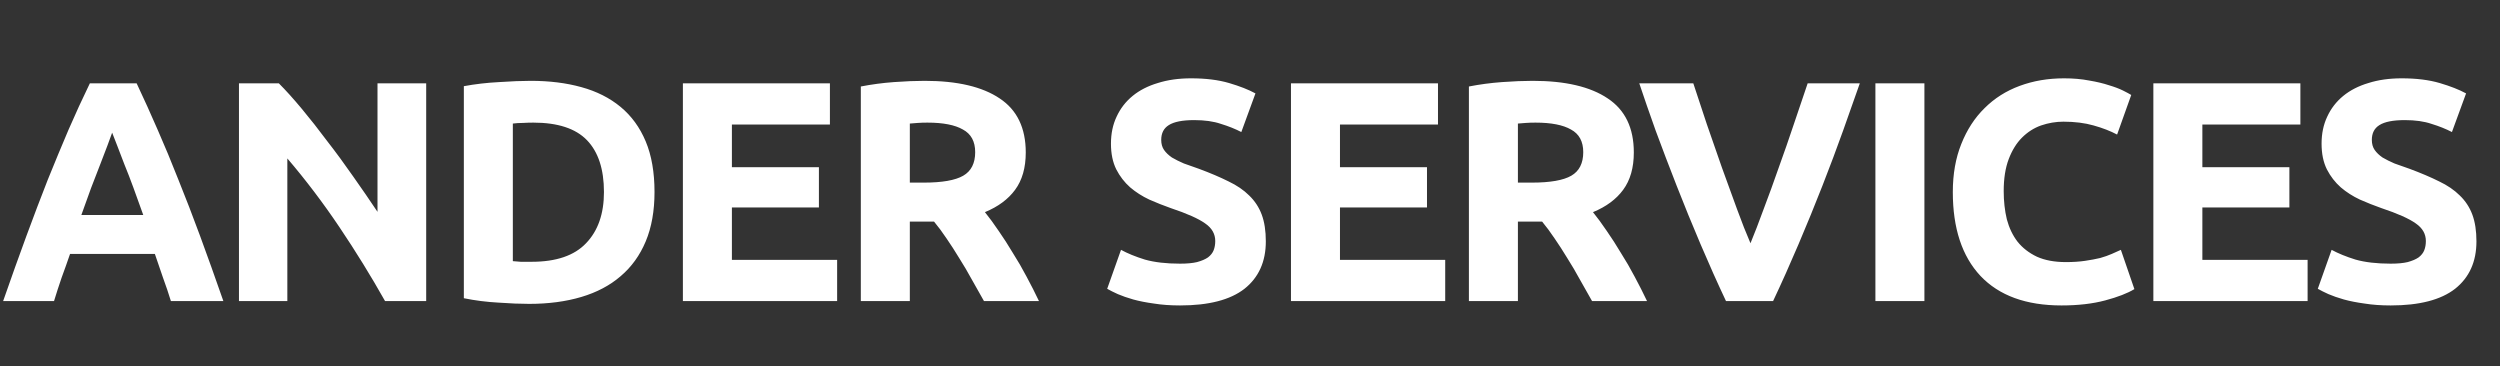 <svg width="191" height="28" viewBox="0 0 191 28" fill="none" xmlns="http://www.w3.org/2000/svg">
<rect x="0" y="0" width="191" height="28" fill="#333333" stroke="none"/>
<path d="M13.056 23C12.88 22.424 12.68 21.832 12.456 21.224C12.248 20.616 12.04 20.008 11.832 19.4H5.352C5.144 20.008 4.928 20.616 4.704 21.224C4.496 21.832 4.304 22.424 4.128 23H0.24C0.864 21.208 1.456 19.552 2.016 18.032C2.576 16.512 3.12 15.08 3.648 13.736C4.192 12.392 4.72 11.12 5.232 9.92C5.76 8.704 6.304 7.52 6.864 6.368H10.44C10.984 7.52 11.52 8.704 12.048 9.92C12.576 11.12 13.104 12.392 13.632 13.736C14.176 15.08 14.728 16.512 15.288 18.032C15.848 19.552 16.44 21.208 17.064 23H13.056ZM8.568 10.136C8.488 10.376 8.368 10.704 8.208 11.12C8.048 11.536 7.864 12.016 7.656 12.56C7.448 13.104 7.216 13.704 6.96 14.36C6.72 15.016 6.472 15.704 6.216 16.424H10.944C10.688 15.704 10.44 15.016 10.2 14.36C9.96 13.704 9.728 13.104 9.504 12.56C9.296 12.016 9.112 11.536 8.952 11.12C8.792 10.704 8.664 10.376 8.568 10.136ZM29.417 23C28.345 21.096 27.185 19.216 25.937 17.36C24.689 15.504 23.361 13.752 21.953 12.104V23H18.257V6.368H21.305C21.833 6.896 22.417 7.544 23.057 8.312C23.697 9.08 24.345 9.904 25.001 10.784C25.673 11.648 26.337 12.552 26.993 13.496C27.649 14.424 28.265 15.32 28.841 16.184V6.368H32.561V23H29.417ZM39.181 19.952C39.358 19.968 39.557 19.984 39.782 20C40.022 20 40.301 20 40.621 20C42.493 20 43.877 19.528 44.773 18.584C45.685 17.64 46.142 16.336 46.142 14.672C46.142 12.928 45.709 11.608 44.846 10.712C43.981 9.816 42.614 9.368 40.742 9.368C40.486 9.368 40.221 9.376 39.95 9.392C39.678 9.392 39.422 9.408 39.181 9.44V19.952ZM50.005 14.672C50.005 16.112 49.782 17.368 49.334 18.44C48.886 19.512 48.245 20.4 47.413 21.104C46.597 21.808 45.597 22.336 44.413 22.688C43.23 23.04 41.901 23.216 40.429 23.216C39.758 23.216 38.974 23.184 38.078 23.12C37.181 23.072 36.301 22.96 35.438 22.784V6.584C36.301 6.424 37.197 6.32 38.126 6.272C39.069 6.208 39.877 6.176 40.55 6.176C41.974 6.176 43.261 6.336 44.413 6.656C45.581 6.976 46.581 7.48 47.413 8.168C48.245 8.856 48.886 9.736 49.334 10.808C49.782 11.88 50.005 13.168 50.005 14.672ZM52.173 23V6.368H63.405V9.512H55.917V12.776H62.565V15.848H55.917V19.856H63.957V23H52.173ZM70.639 6.176C73.135 6.176 75.047 6.624 76.376 7.52C77.704 8.4 78.368 9.776 78.368 11.648C78.368 12.816 78.096 13.768 77.552 14.504C77.023 15.224 76.255 15.792 75.248 16.208C75.584 16.624 75.936 17.104 76.303 17.648C76.671 18.176 77.031 18.736 77.383 19.328C77.751 19.904 78.103 20.512 78.439 21.152C78.775 21.776 79.088 22.392 79.376 23H75.175C74.871 22.456 74.559 21.904 74.24 21.344C73.936 20.784 73.615 20.24 73.279 19.712C72.96 19.184 72.639 18.688 72.32 18.224C71.999 17.744 71.68 17.312 71.359 16.928H69.511V23H65.767V6.608C66.584 6.448 67.424 6.336 68.287 6.272C69.168 6.208 69.951 6.176 70.639 6.176ZM70.856 9.368C70.584 9.368 70.335 9.376 70.112 9.392C69.903 9.408 69.704 9.424 69.511 9.44V13.952H70.567C71.975 13.952 72.984 13.776 73.591 13.424C74.2 13.072 74.504 12.472 74.504 11.624C74.504 10.808 74.192 10.232 73.567 9.896C72.96 9.544 72.055 9.368 70.856 9.368ZM90.157 20.144C90.685 20.144 91.117 20.104 91.453 20.024C91.805 19.928 92.085 19.808 92.293 19.664C92.501 19.504 92.645 19.32 92.725 19.112C92.805 18.904 92.845 18.672 92.845 18.416C92.845 17.872 92.589 17.424 92.077 17.072C91.565 16.704 90.685 16.312 89.437 15.896C88.893 15.704 88.349 15.488 87.805 15.248C87.261 14.992 86.773 14.68 86.341 14.312C85.909 13.928 85.557 13.472 85.285 12.944C85.013 12.4 84.877 11.744 84.877 10.976C84.877 10.208 85.021 9.52 85.309 8.912C85.597 8.288 86.005 7.76 86.533 7.328C87.061 6.896 87.701 6.568 88.453 6.344C89.205 6.104 90.053 5.984 90.997 5.984C92.117 5.984 93.085 6.104 93.901 6.344C94.717 6.584 95.389 6.848 95.917 7.136L94.837 10.088C94.373 9.848 93.853 9.64 93.277 9.464C92.717 9.272 92.037 9.176 91.237 9.176C90.341 9.176 89.693 9.304 89.293 9.56C88.909 9.8 88.717 10.176 88.717 10.688C88.717 10.992 88.789 11.248 88.933 11.456C89.077 11.664 89.277 11.856 89.533 12.032C89.805 12.192 90.109 12.344 90.445 12.488C90.797 12.616 91.181 12.752 91.597 12.896C92.461 13.216 93.213 13.536 93.853 13.856C94.493 14.16 95.021 14.52 95.437 14.936C95.869 15.352 96.189 15.84 96.397 16.4C96.605 16.96 96.709 17.64 96.709 18.44C96.709 19.992 96.165 21.2 95.077 22.064C93.989 22.912 92.349 23.336 90.157 23.336C89.421 23.336 88.757 23.288 88.165 23.192C87.573 23.112 87.045 23.008 86.581 22.88C86.133 22.752 85.741 22.616 85.405 22.472C85.085 22.328 84.813 22.192 84.589 22.064L85.645 19.088C86.141 19.36 86.749 19.608 87.469 19.832C88.205 20.04 89.101 20.144 90.157 20.144ZM98.63 23V6.368H109.862V9.512H102.374V12.776H109.022V15.848H102.374V19.856H110.414V23H98.63ZM117.096 6.176C119.592 6.176 121.504 6.624 122.832 7.52C124.16 8.4 124.824 9.776 124.824 11.648C124.824 12.816 124.552 13.768 124.008 14.504C123.48 15.224 122.712 15.792 121.704 16.208C122.04 16.624 122.392 17.104 122.76 17.648C123.128 18.176 123.488 18.736 123.84 19.328C124.208 19.904 124.56 20.512 124.896 21.152C125.232 21.776 125.544 22.392 125.832 23H121.632C121.328 22.456 121.016 21.904 120.696 21.344C120.392 20.784 120.072 20.24 119.736 19.712C119.416 19.184 119.096 18.688 118.776 18.224C118.456 17.744 118.136 17.312 117.816 16.928H115.968V23H112.224V6.608C113.04 6.448 113.88 6.336 114.744 6.272C115.624 6.208 116.408 6.176 117.096 6.176ZM117.312 9.368C117.04 9.368 116.792 9.376 116.568 9.392C116.36 9.408 116.16 9.424 115.968 9.44V13.952H117.024C118.432 13.952 119.44 13.776 120.048 13.424C120.656 13.072 120.96 12.472 120.96 11.624C120.96 10.808 120.648 10.232 120.024 9.896C119.416 9.544 118.512 9.368 117.312 9.368ZM131.865 23C131.209 21.608 130.561 20.16 129.921 18.656C129.281 17.152 128.673 15.664 128.097 14.192C127.521 12.72 126.985 11.312 126.489 9.968C126.009 8.624 125.593 7.424 125.241 6.368H129.369C129.689 7.328 130.033 8.368 130.401 9.488C130.785 10.592 131.169 11.696 131.553 12.8C131.953 13.904 132.337 14.96 132.705 15.968C133.073 16.976 133.417 17.848 133.737 18.584C134.041 17.848 134.377 16.976 134.745 15.968C135.129 14.96 135.513 13.904 135.897 12.8C136.297 11.696 136.681 10.592 137.049 9.488C137.433 8.368 137.785 7.328 138.105 6.368H142.089C141.721 7.424 141.297 8.624 140.817 9.968C140.337 11.312 139.809 12.72 139.233 14.192C138.657 15.664 138.049 17.152 137.409 18.656C136.769 20.16 136.121 21.608 135.465 23H131.865ZM143.281 6.368H147.025V23H143.281V6.368ZM157.499 23.336C154.795 23.336 152.731 22.584 151.307 21.08C149.899 19.576 149.195 17.44 149.195 14.672C149.195 13.296 149.411 12.072 149.843 11C150.275 9.912 150.867 9 151.619 8.264C152.371 7.512 153.267 6.944 154.307 6.56C155.347 6.176 156.475 5.984 157.691 5.984C158.395 5.984 159.035 6.04 159.611 6.152C160.187 6.248 160.691 6.368 161.123 6.512C161.555 6.64 161.915 6.776 162.203 6.92C162.491 7.064 162.699 7.176 162.827 7.256L161.747 10.28C161.235 10.008 160.635 9.776 159.947 9.584C159.275 9.392 158.507 9.296 157.643 9.296C157.067 9.296 156.499 9.392 155.939 9.584C155.395 9.776 154.907 10.088 154.475 10.52C154.059 10.936 153.723 11.48 153.467 12.152C153.211 12.824 153.083 13.64 153.083 14.6C153.083 15.368 153.163 16.088 153.323 16.76C153.499 17.416 153.771 17.984 154.139 18.464C154.523 18.944 155.019 19.328 155.627 19.616C156.235 19.888 156.971 20.024 157.835 20.024C158.379 20.024 158.867 19.992 159.299 19.928C159.731 19.864 160.115 19.792 160.451 19.712C160.787 19.616 161.083 19.512 161.339 19.4C161.595 19.288 161.827 19.184 162.035 19.088L163.067 22.088C162.539 22.408 161.795 22.696 160.835 22.952C159.875 23.208 158.763 23.336 157.499 23.336ZM164.517 23V6.368H175.749V9.512H168.261V12.776H174.909V15.848H168.261V19.856H176.301V23H164.517ZM182.648 20.144C183.176 20.144 183.608 20.104 183.944 20.024C184.296 19.928 184.576 19.808 184.784 19.664C184.992 19.504 185.136 19.32 185.216 19.112C185.296 18.904 185.336 18.672 185.336 18.416C185.336 17.872 185.08 17.424 184.568 17.072C184.056 16.704 183.176 16.312 181.928 15.896C181.384 15.704 180.84 15.488 180.296 15.248C179.752 14.992 179.264 14.68 178.832 14.312C178.4 13.928 178.048 13.472 177.776 12.944C177.504 12.4 177.368 11.744 177.368 10.976C177.368 10.208 177.512 9.52 177.8 8.912C178.088 8.288 178.496 7.76 179.024 7.328C179.552 6.896 180.192 6.568 180.944 6.344C181.696 6.104 182.544 5.984 183.488 5.984C184.608 5.984 185.576 6.104 186.392 6.344C187.208 6.584 187.88 6.848 188.408 7.136L187.328 10.088C186.864 9.848 186.344 9.64 185.768 9.464C185.208 9.272 184.528 9.176 183.728 9.176C182.832 9.176 182.184 9.304 181.784 9.56C181.4 9.8 181.208 10.176 181.208 10.688C181.208 10.992 181.28 11.248 181.424 11.456C181.568 11.664 181.768 11.856 182.024 12.032C182.296 12.192 182.6 12.344 182.936 12.488C183.288 12.616 183.672 12.752 184.088 12.896C184.952 13.216 185.704 13.536 186.344 13.856C186.984 14.16 187.512 14.52 187.928 14.936C188.36 15.352 188.68 15.84 188.888 16.4C189.096 16.96 189.2 17.64 189.2 18.44C189.2 19.992 188.656 21.2 187.568 22.064C186.48 22.912 184.84 23.336 182.648 23.336C181.912 23.336 181.248 23.288 180.656 23.192C180.064 23.112 179.536 23.008 179.072 22.88C178.624 22.752 178.232 22.616 177.896 22.472C177.576 22.328 177.304 22.192 177.08 22.064L178.136 19.088C178.632 19.36 179.24 19.608 179.96 19.832C180.696 20.04 181.592 20.144 182.648 20.144Z" fill="white"/>
</svg>
